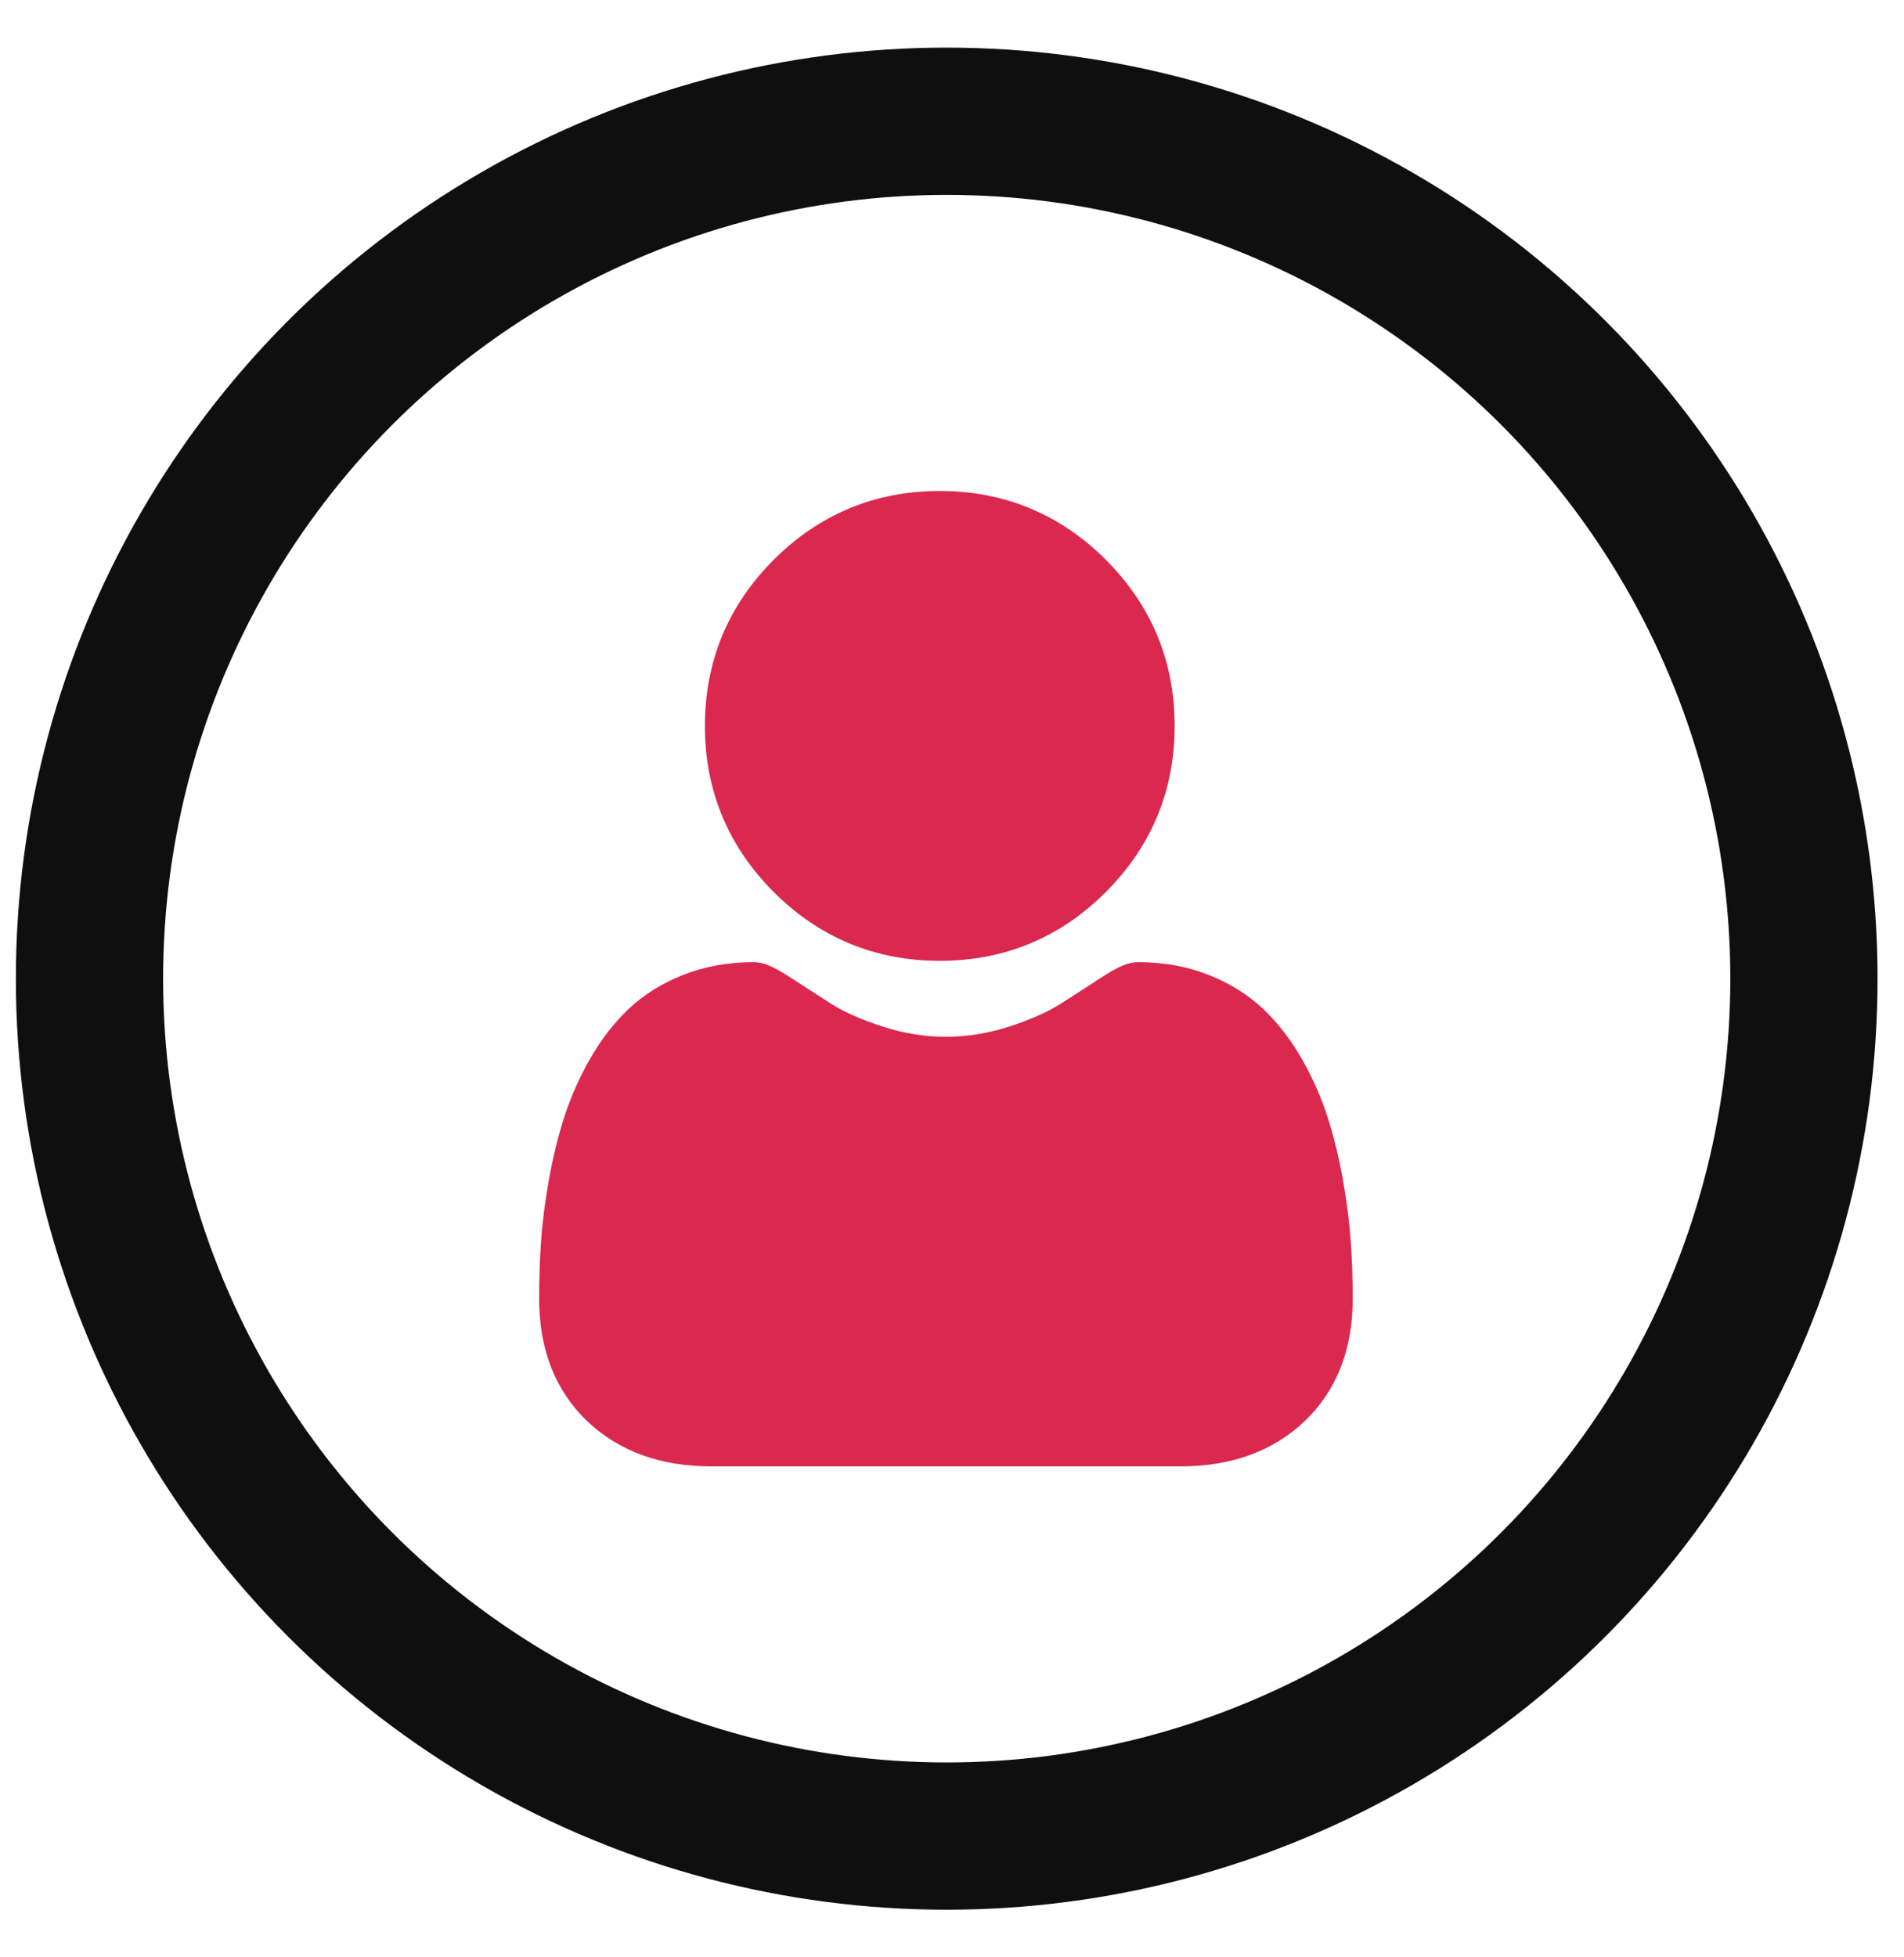 <svg width="36" height="37" viewBox="0 0 36 37" fill="none" xmlns="http://www.w3.org/2000/svg">
<circle cx="17.9" cy="18.5" r="16.208" stroke="#0F0F0F" stroke-width="2.784"/>
<g clip-path="url(#clip0_11006_236322)">
<path d="M17.769 18.163C18.989 18.163 20.046 17.725 20.909 16.862C21.772 15.998 22.21 14.942 22.21 13.722C22.21 12.502 21.772 11.445 20.909 10.582C20.045 9.719 18.989 9.281 17.769 9.281C16.549 9.281 15.492 9.719 14.629 10.582C13.766 11.445 13.328 12.502 13.328 13.722C13.328 14.942 13.766 15.998 14.629 16.862C15.492 17.725 16.549 18.163 17.769 18.163Z" fill="#DB284E"/>
<path d="M25.539 23.459C25.514 23.1 25.464 22.708 25.39 22.294C25.315 21.877 25.219 21.483 25.103 21.123C24.984 20.75 24.822 20.383 24.622 20.03C24.414 19.665 24.17 19.346 23.896 19.084C23.609 18.81 23.258 18.589 22.853 18.429C22.448 18.269 22 18.188 21.521 18.188C21.333 18.188 21.151 18.265 20.799 18.494C20.583 18.635 20.33 18.798 20.047 18.979C19.806 19.132 19.479 19.277 19.075 19.407C18.68 19.535 18.28 19.599 17.885 19.599C17.489 19.599 17.089 19.535 16.695 19.407C16.291 19.277 15.964 19.133 15.722 18.979C15.443 18.8 15.189 18.637 14.97 18.494C14.619 18.265 14.437 18.188 14.248 18.188C13.769 18.188 13.321 18.269 12.917 18.429C12.511 18.589 12.161 18.81 11.874 19.084C11.6 19.346 11.355 19.665 11.148 20.03C10.948 20.383 10.786 20.75 10.666 21.123C10.551 21.483 10.455 21.877 10.38 22.294C10.306 22.707 10.255 23.099 10.23 23.46C10.206 23.812 10.194 24.178 10.194 24.548C10.194 25.511 10.5 26.29 11.103 26.865C11.699 27.432 12.487 27.719 13.446 27.719H22.324C23.283 27.719 24.071 27.432 24.667 26.865C25.271 26.29 25.577 25.511 25.577 24.548C25.576 24.177 25.564 23.81 25.539 23.459Z" fill="#DB284E"/>
</g>
<defs>
<clipPath id="clip0_11006_236322">
<rect width="18.438" height="18.438" fill="white" transform="translate(8.681 9.281)"/>
</clipPath>
</defs>
</svg>
